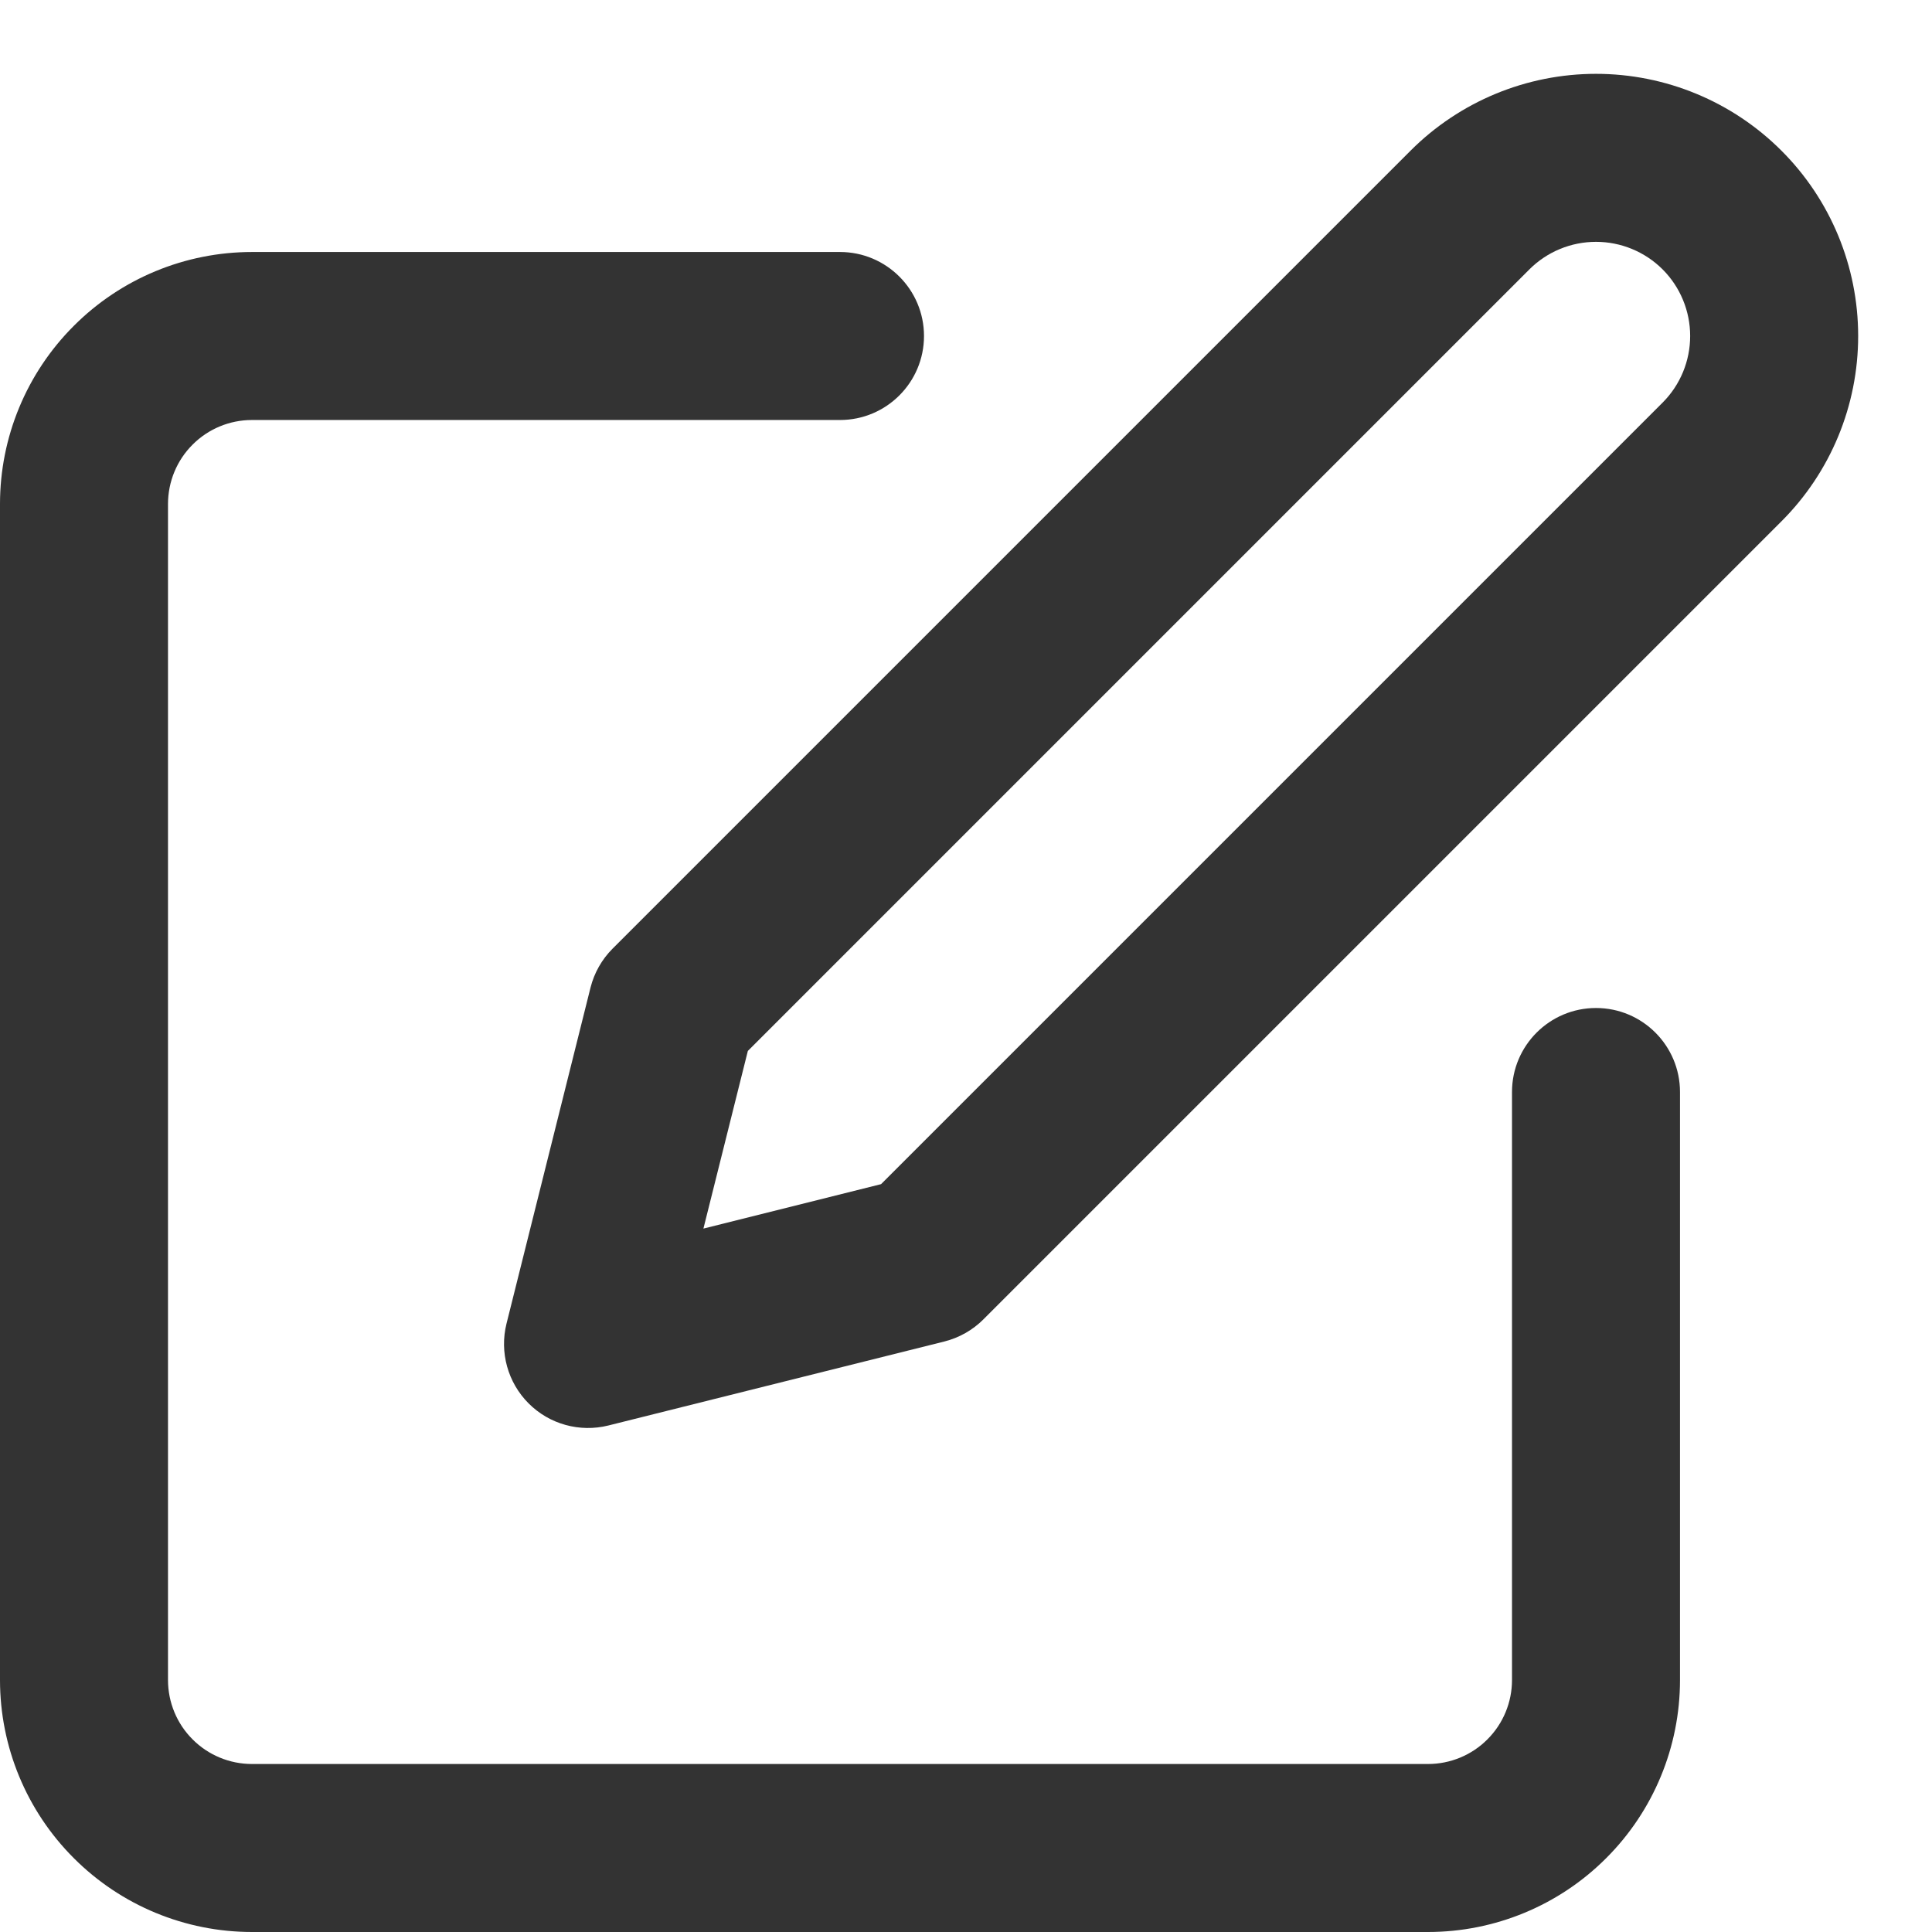 <svg width="23" height="23" viewBox="0 0 23 23" fill="none" xmlns="http://www.w3.org/2000/svg">
<g id="icon/edit">
<path id="Vector (Stroke)" fill-rule="evenodd" clip-rule="evenodd" d="M0.879 3.879C1.441 3.316 2.204 3 3 3H10C10.552 3 11 3.448 11 4C11 4.552 10.552 5 10 5H3C2.735 5 2.48 5.105 2.293 5.293C2.105 5.48 2 5.735 2 6V20C2 20.265 2.105 20.52 2.293 20.707C2.48 20.895 2.735 21 3 21H17C17.265 21 17.52 20.895 17.707 20.707C17.895 20.52 18 20.265 18 20V13C18 12.448 18.448 12 19 12C19.552 12 20 12.448 20 13V20C20 20.796 19.684 21.559 19.121 22.121C18.559 22.684 17.796 23 17 23H3C2.204 23 1.441 22.684 0.879 22.121C0.316 21.559 0 20.796 0 20V6C0 5.204 0.316 4.441 0.879 3.879Z" fill="#333333"/>
<path id="Vector (Stroke)_2" fill-rule="evenodd" clip-rule="evenodd" d="M19 2.879C18.703 2.879 18.417 2.997 18.207 3.207L8.903 12.511L8.374 14.626L10.489 14.097L19.793 4.793C20.003 4.583 20.121 4.297 20.121 4C20.121 3.703 20.003 3.417 19.793 3.207C19.583 2.997 19.297 2.879 19 2.879ZM16.793 1.793C17.378 1.208 18.172 0.879 19 0.879C19.828 0.879 20.622 1.208 21.207 1.793C21.793 2.378 22.121 3.172 22.121 4C22.121 4.828 21.793 5.622 21.207 6.207L11.707 15.707C11.579 15.835 11.418 15.926 11.243 15.97L7.243 16.97C6.902 17.055 6.541 16.956 6.293 16.707C6.045 16.459 5.945 16.098 6.03 15.757L7.03 11.757C7.074 11.582 7.165 11.421 7.293 11.293L16.793 1.793Z" fill="#333333"/>
</g>
</svg>
